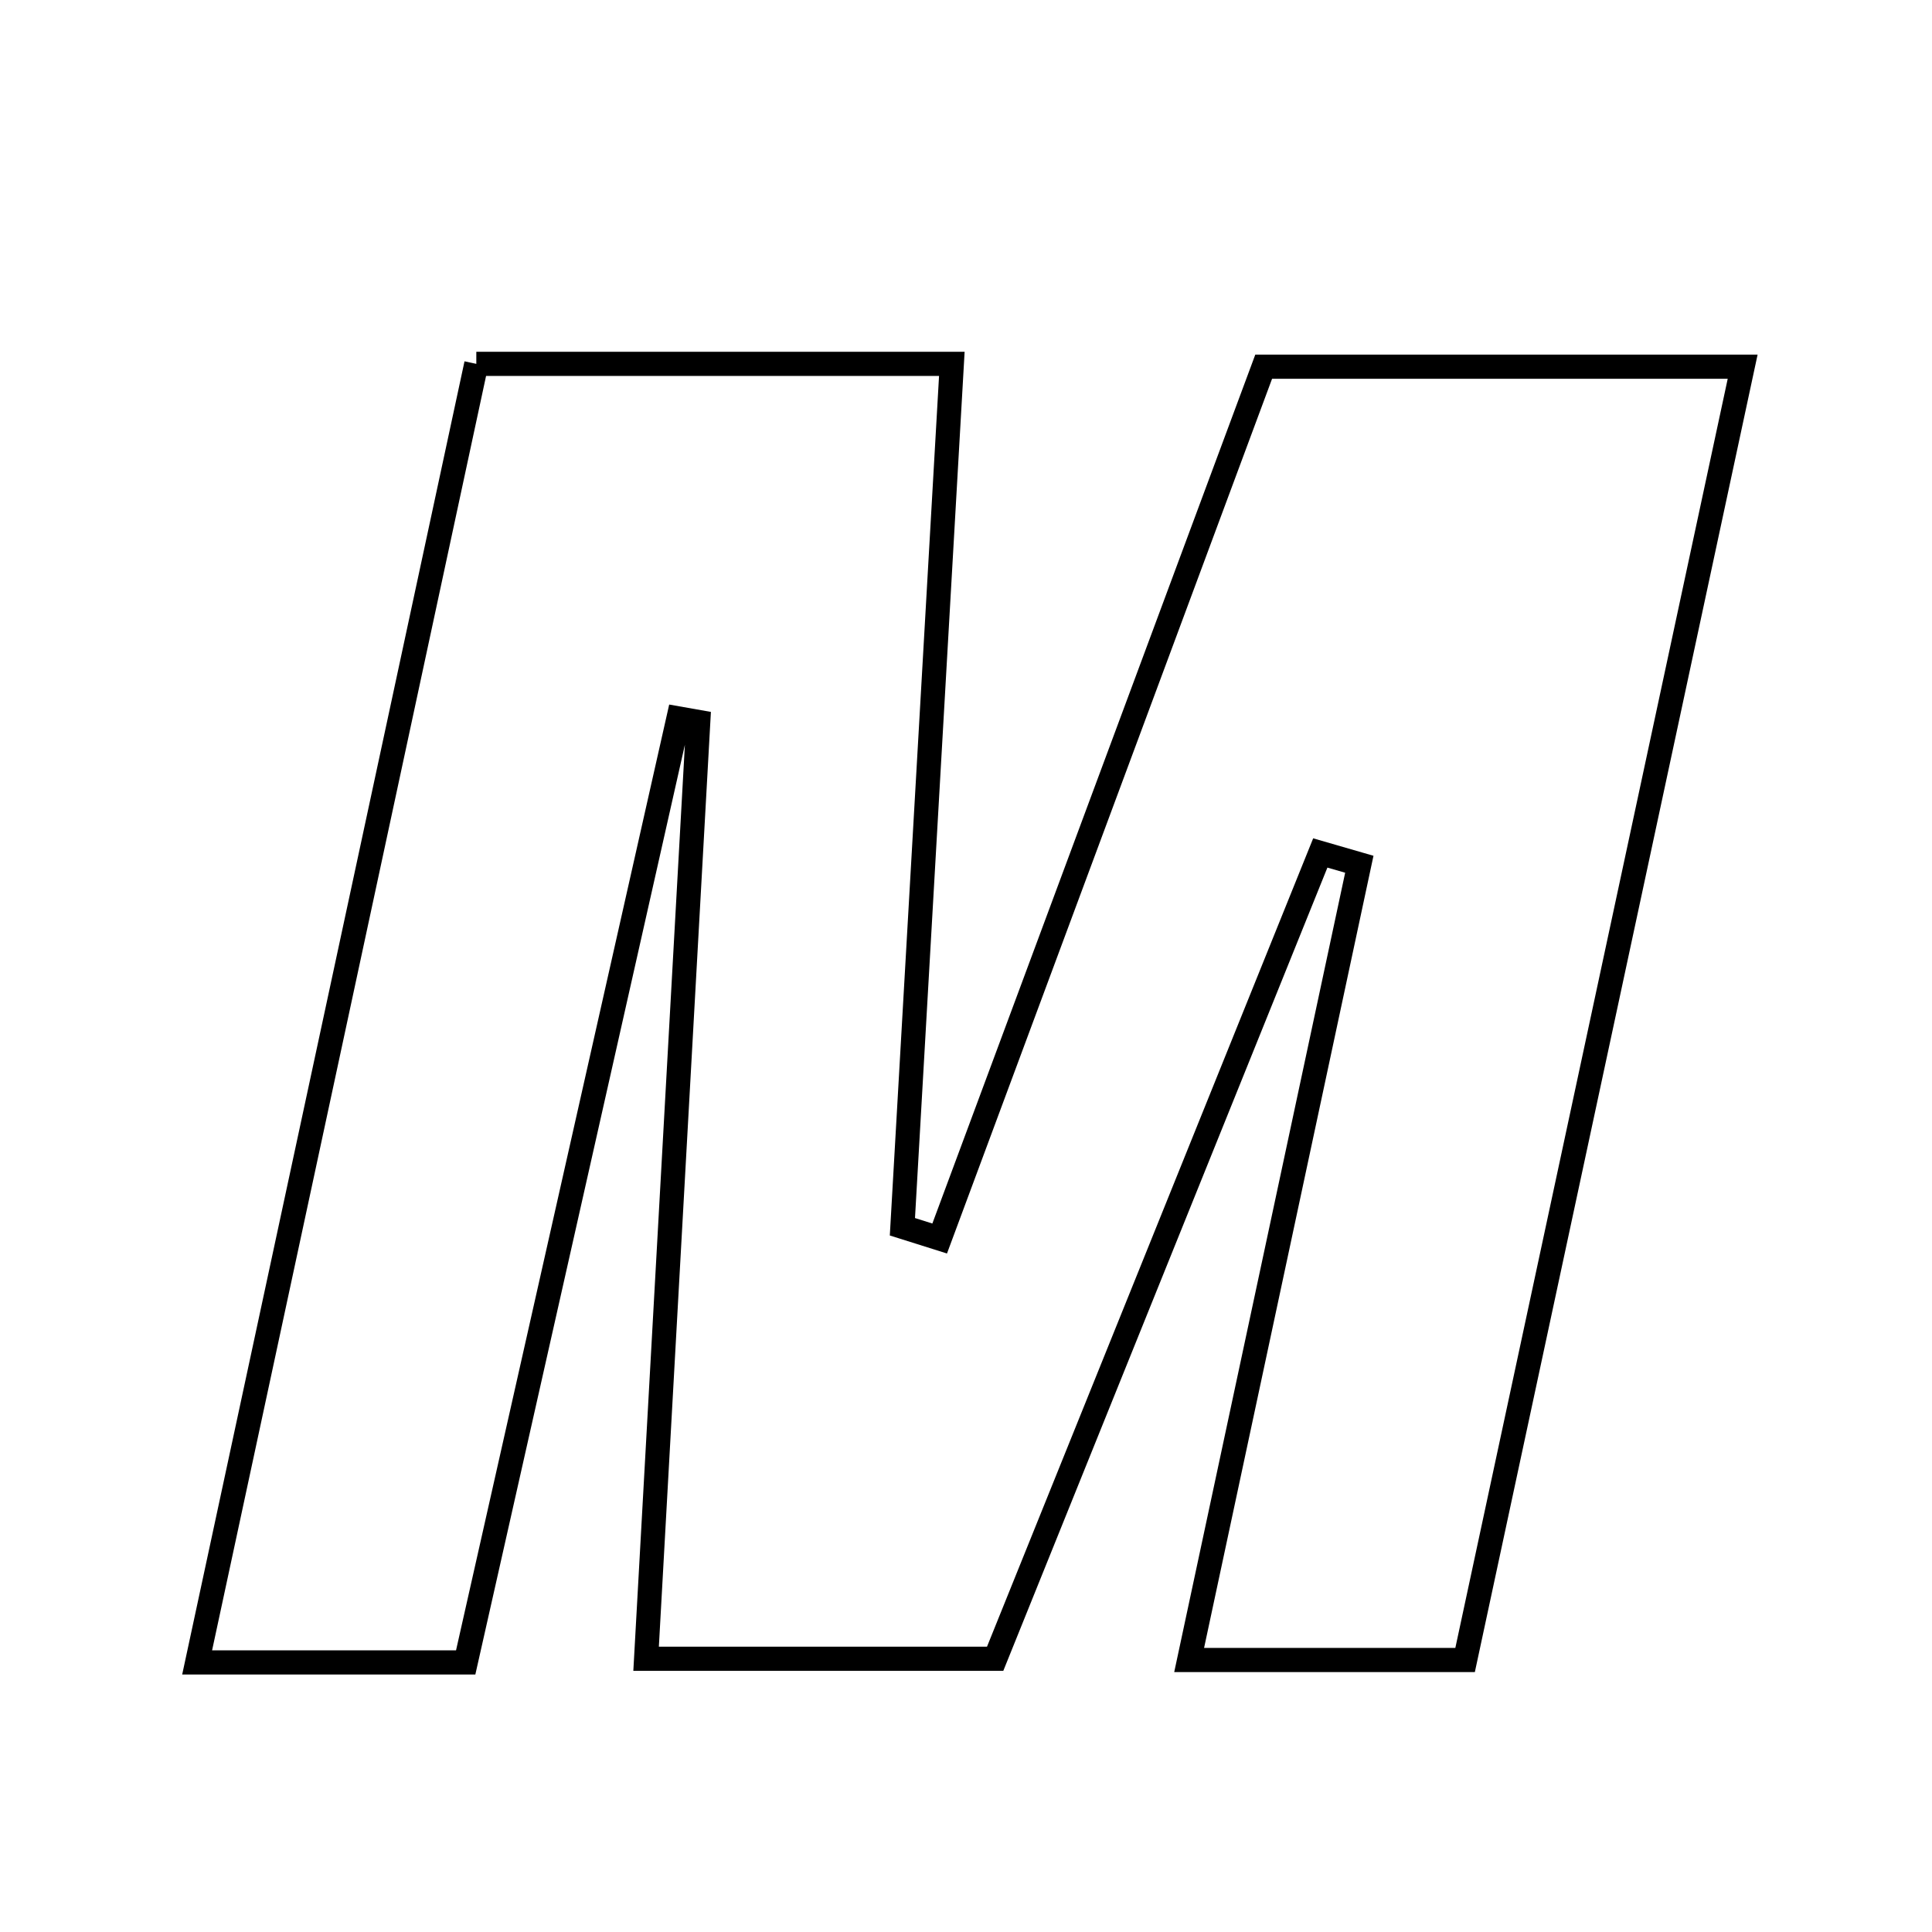 <svg xmlns="http://www.w3.org/2000/svg" viewBox="0.0 0.0 24.0 24.0" height="200px" width="200px"><path fill="none" stroke="black" stroke-width=".3" stroke-opacity="1.0"  filling="0" d="M5.917 4.52 C7.862 4.52 9.656 4.52 11.824 4.52 C11.618 8.115 11.414 11.677 11.21 15.239 C11.365 15.287 11.519 15.336 11.673 15.385 C13.004 11.803 14.335 8.222 15.698 4.555 C17.626 4.555 19.489 4.555 21.648 4.555 C20.49 9.952 19.35 15.266 18.2 20.621 C16.98 20.621 15.94 20.621 14.772 20.621 C15.495 17.237 16.191 13.986 16.886 10.736 C16.724 10.689 16.562 10.643 16.401 10.596 C15.061 13.917 13.721 17.238 12.362 20.606 C10.909 20.606 9.551 20.606 8.026 20.606 C8.247 16.636 8.461 12.801 8.674 8.967 C8.593 8.952 8.51 8.938 8.428 8.924 C7.551 12.818 6.673 16.712 5.785 20.651 C4.671 20.651 3.704 20.651 2.449 20.651 C3.619 15.209 4.762 9.893 5.917 4.52"></path></svg>